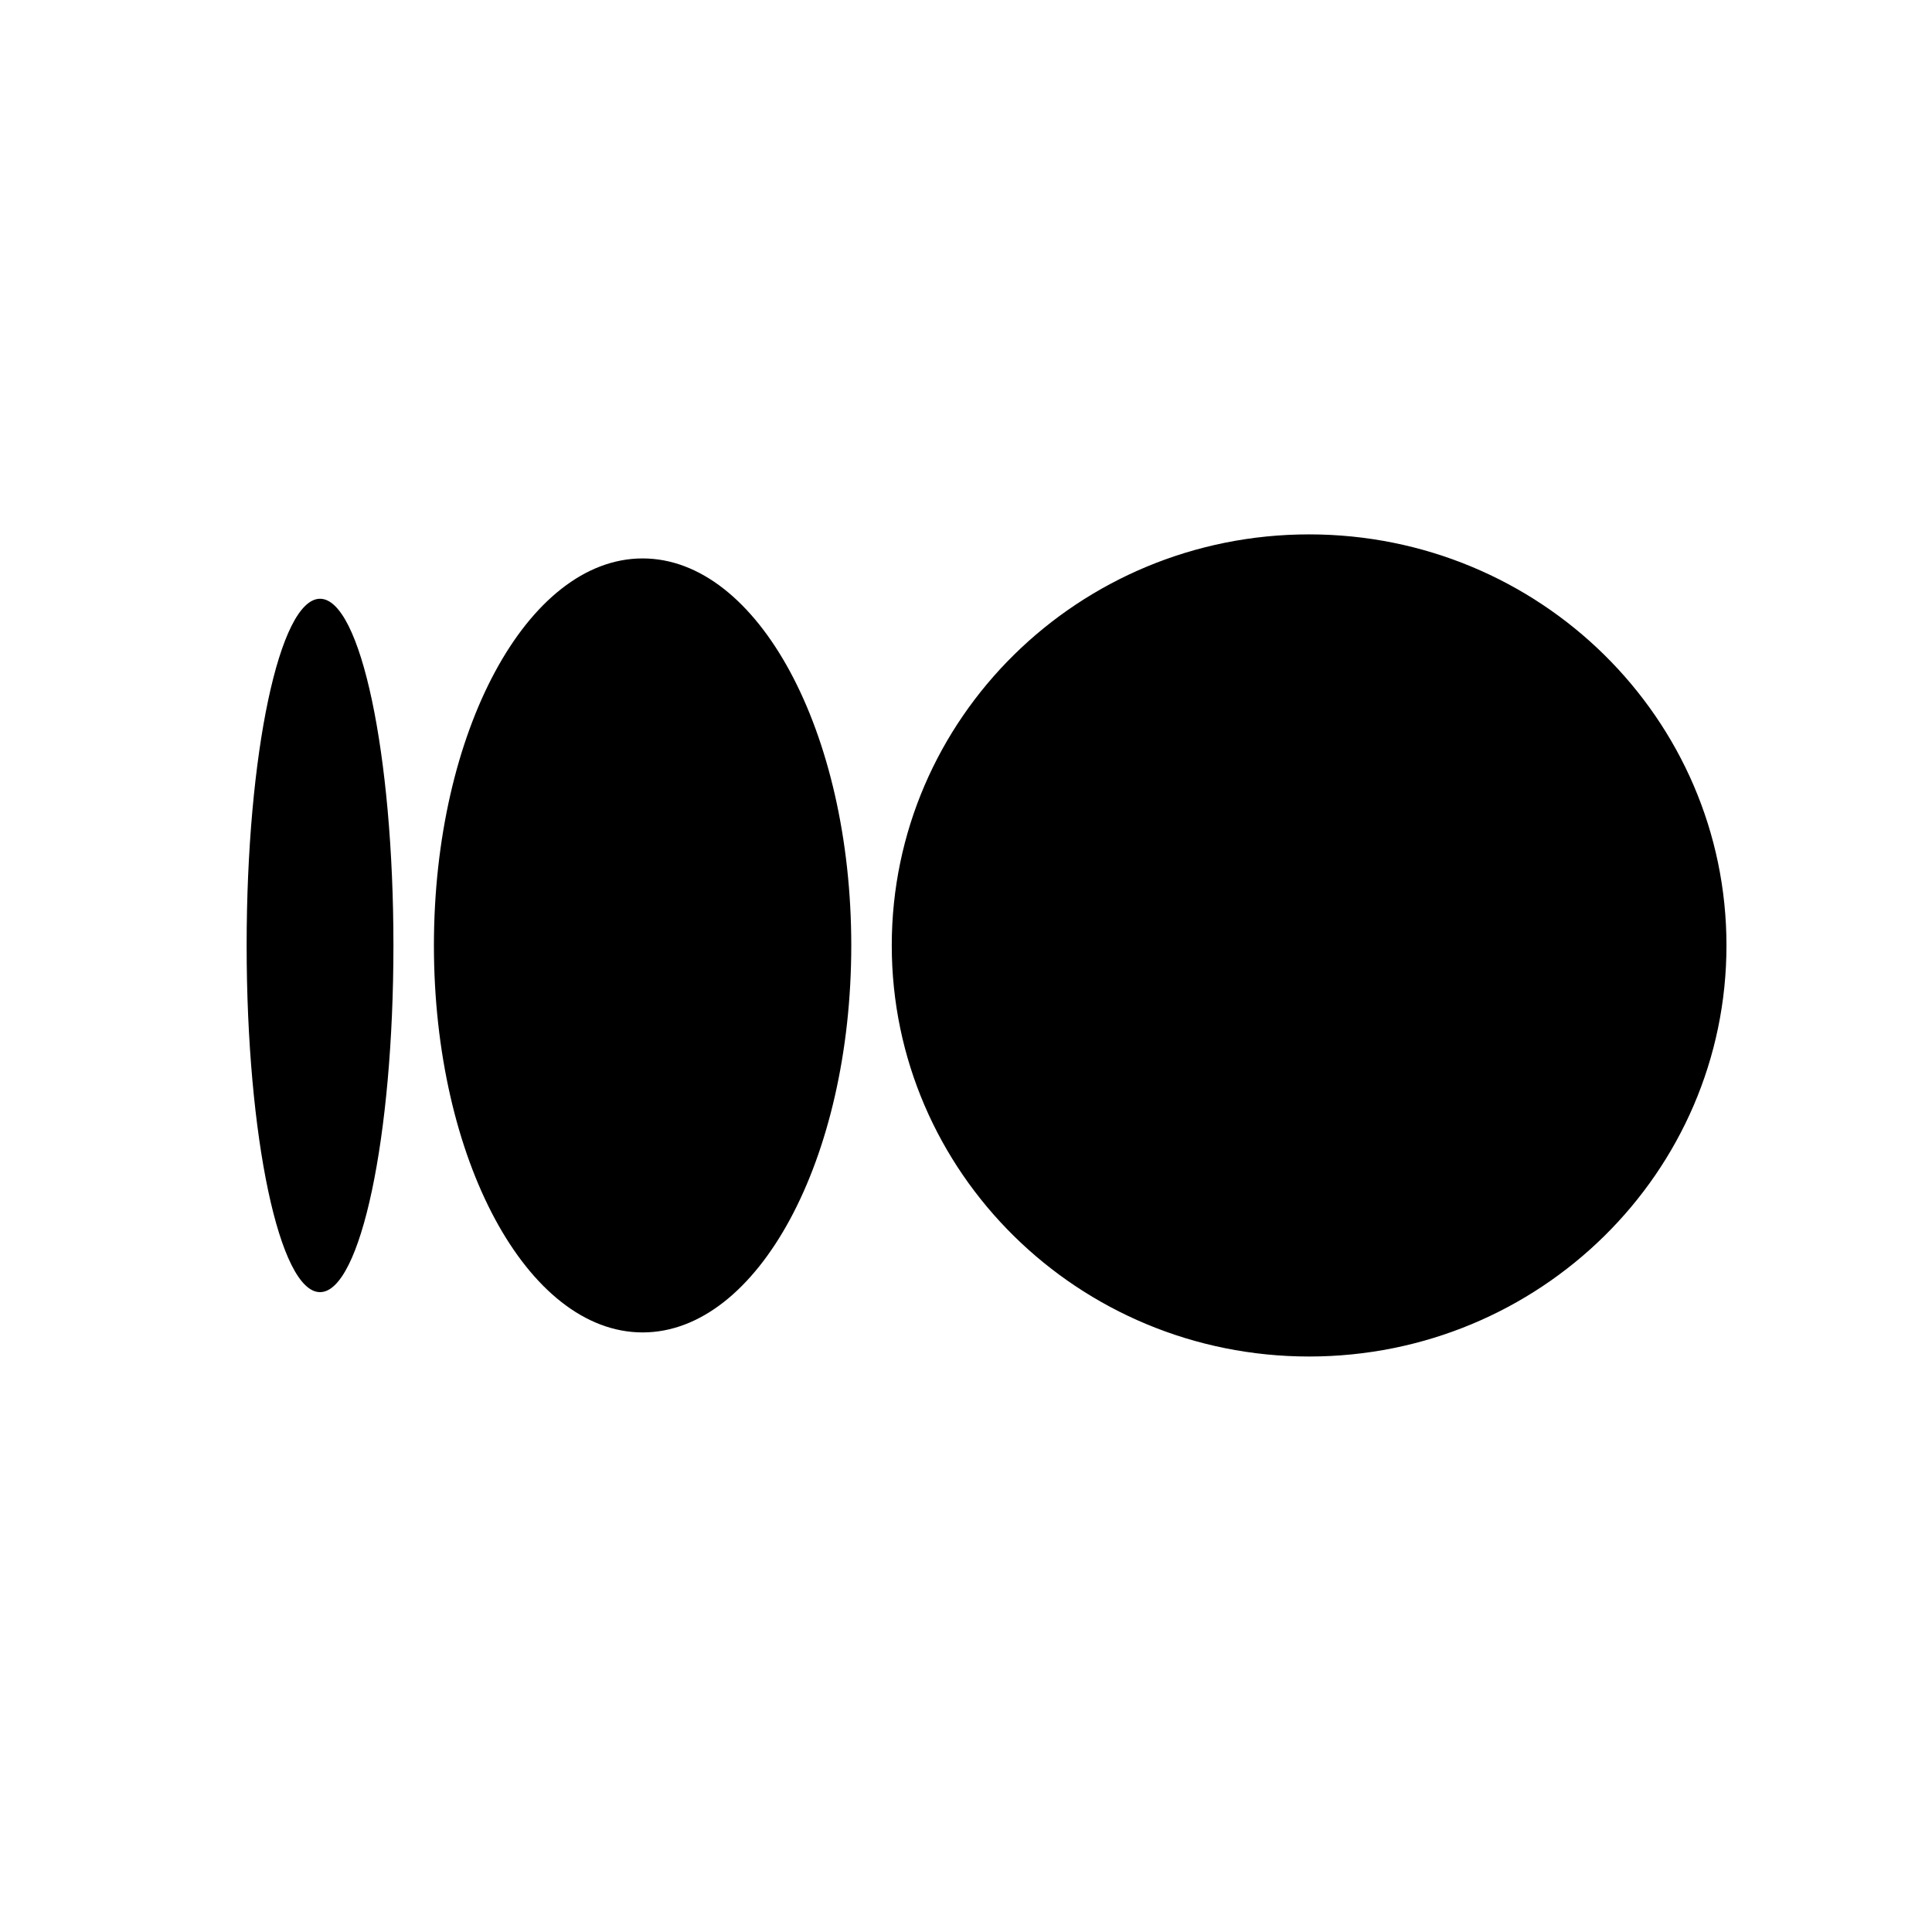 <svg width="47" height="47" viewBox="0 0 47 47" fill="none" xmlns="http://www.w3.org/2000/svg">
<path d="M31.847 33C37.454 33 42 28.523 42 23C42 17.477 37.454 13 31.847 13C26.24 13 21.694 17.477 21.694 23C21.694 28.523 26.239 33 31.847 33ZM15.633 32.414C18.437 32.414 20.709 28.198 20.709 23C20.709 17.801 18.436 13.585 15.633 13.585C12.829 13.585 10.556 17.801 10.556 23H10.556C10.556 28.2 12.829 32.414 15.633 32.414H15.633ZM7.786 31.434C8.771 31.434 9.571 27.657 9.571 23C9.571 18.342 8.772 14.566 7.786 14.566C6.799 14.566 6 18.343 6 23C6 27.658 6.8 31.434 7.785 31.434H7.786Z" fill="currentColor" />
</svg>
